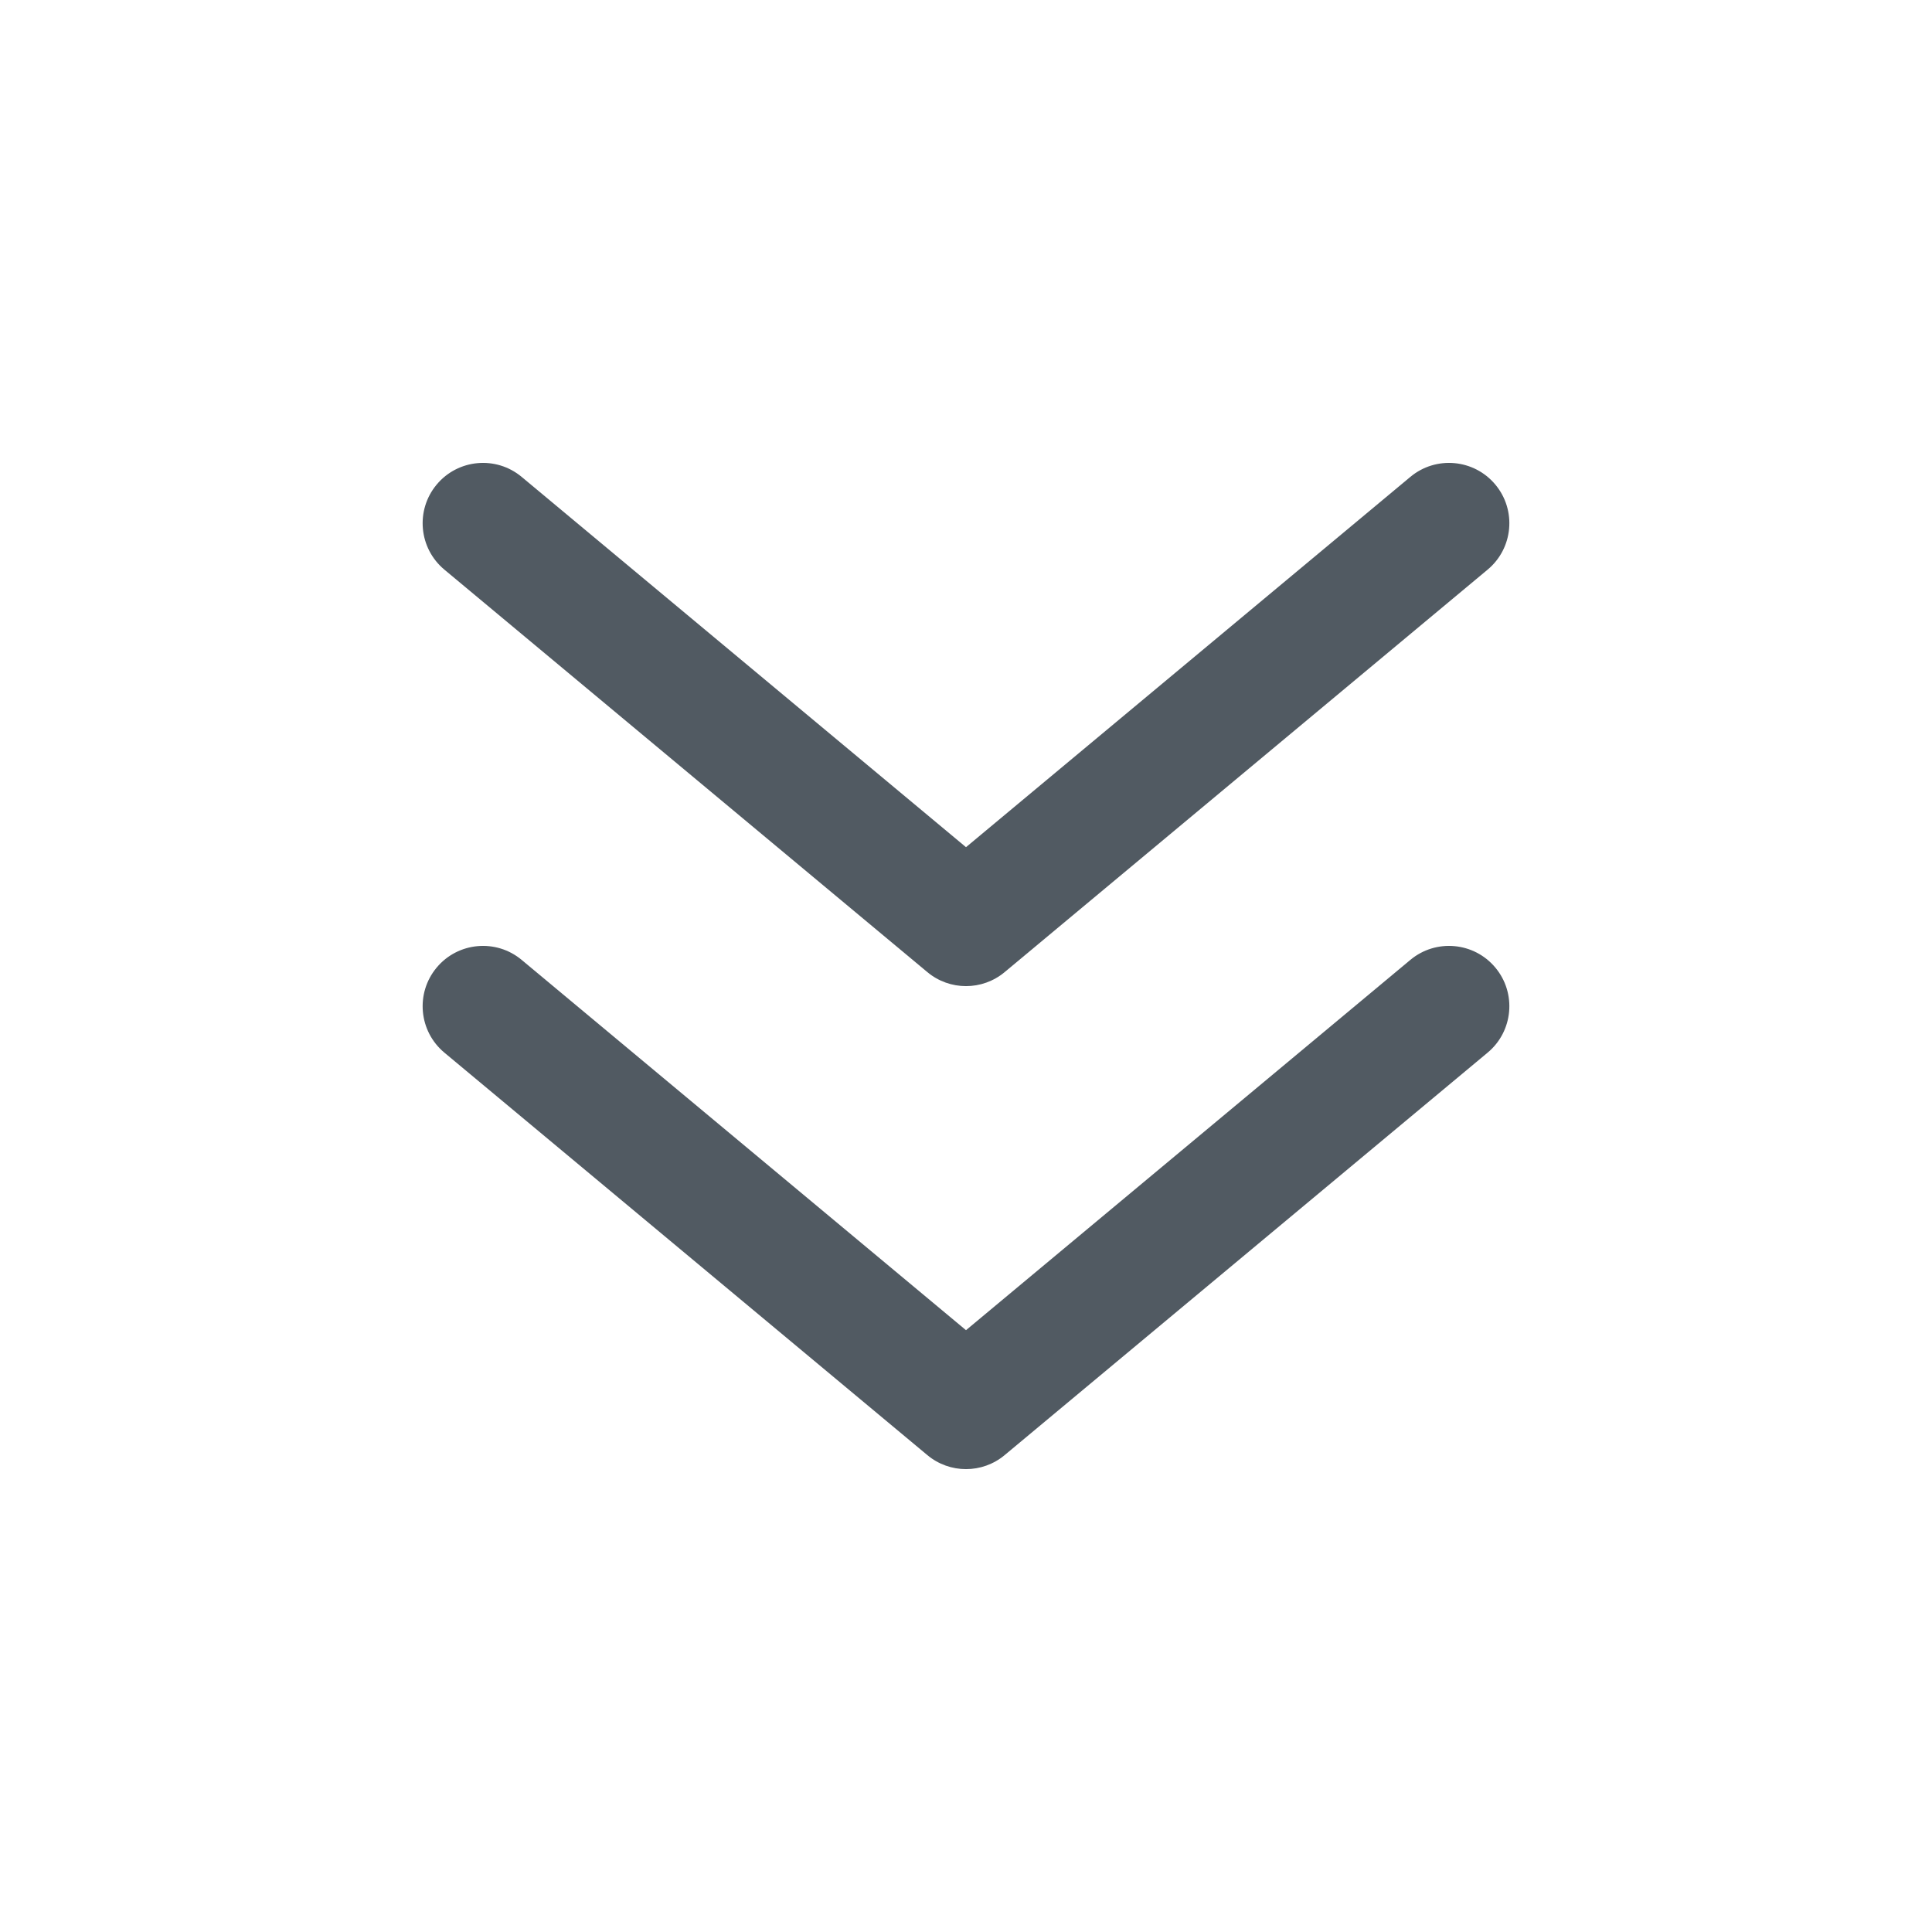 <svg width="24" height="24" viewBox="0 0 24 24" fill="none" xmlns="http://www.w3.org/2000/svg">
<path d="M5.424 6.02C5.689 5.702 6.162 5.659 6.48 5.924L12 10.524L17.52 5.924C17.838 5.659 18.311 5.702 18.576 6.02C18.841 6.338 18.798 6.811 18.48 7.076L12.48 12.076C12.202 12.308 11.798 12.308 11.52 12.076L5.52 7.076C5.202 6.811 5.159 6.338 5.424 6.02Z" fill="#515A62"/>
<path d="M5.424 12.02C5.689 11.702 6.162 11.659 6.48 11.924L12 16.524L17.52 11.924C17.838 11.659 18.311 11.702 18.576 12.02C18.841 12.338 18.798 12.811 18.48 13.076L12.48 18.076C12.202 18.308 11.798 18.308 11.52 18.076L5.52 13.076C5.202 12.811 5.159 12.338 5.424 12.02Z" fill="#515A62"/>
</svg>
